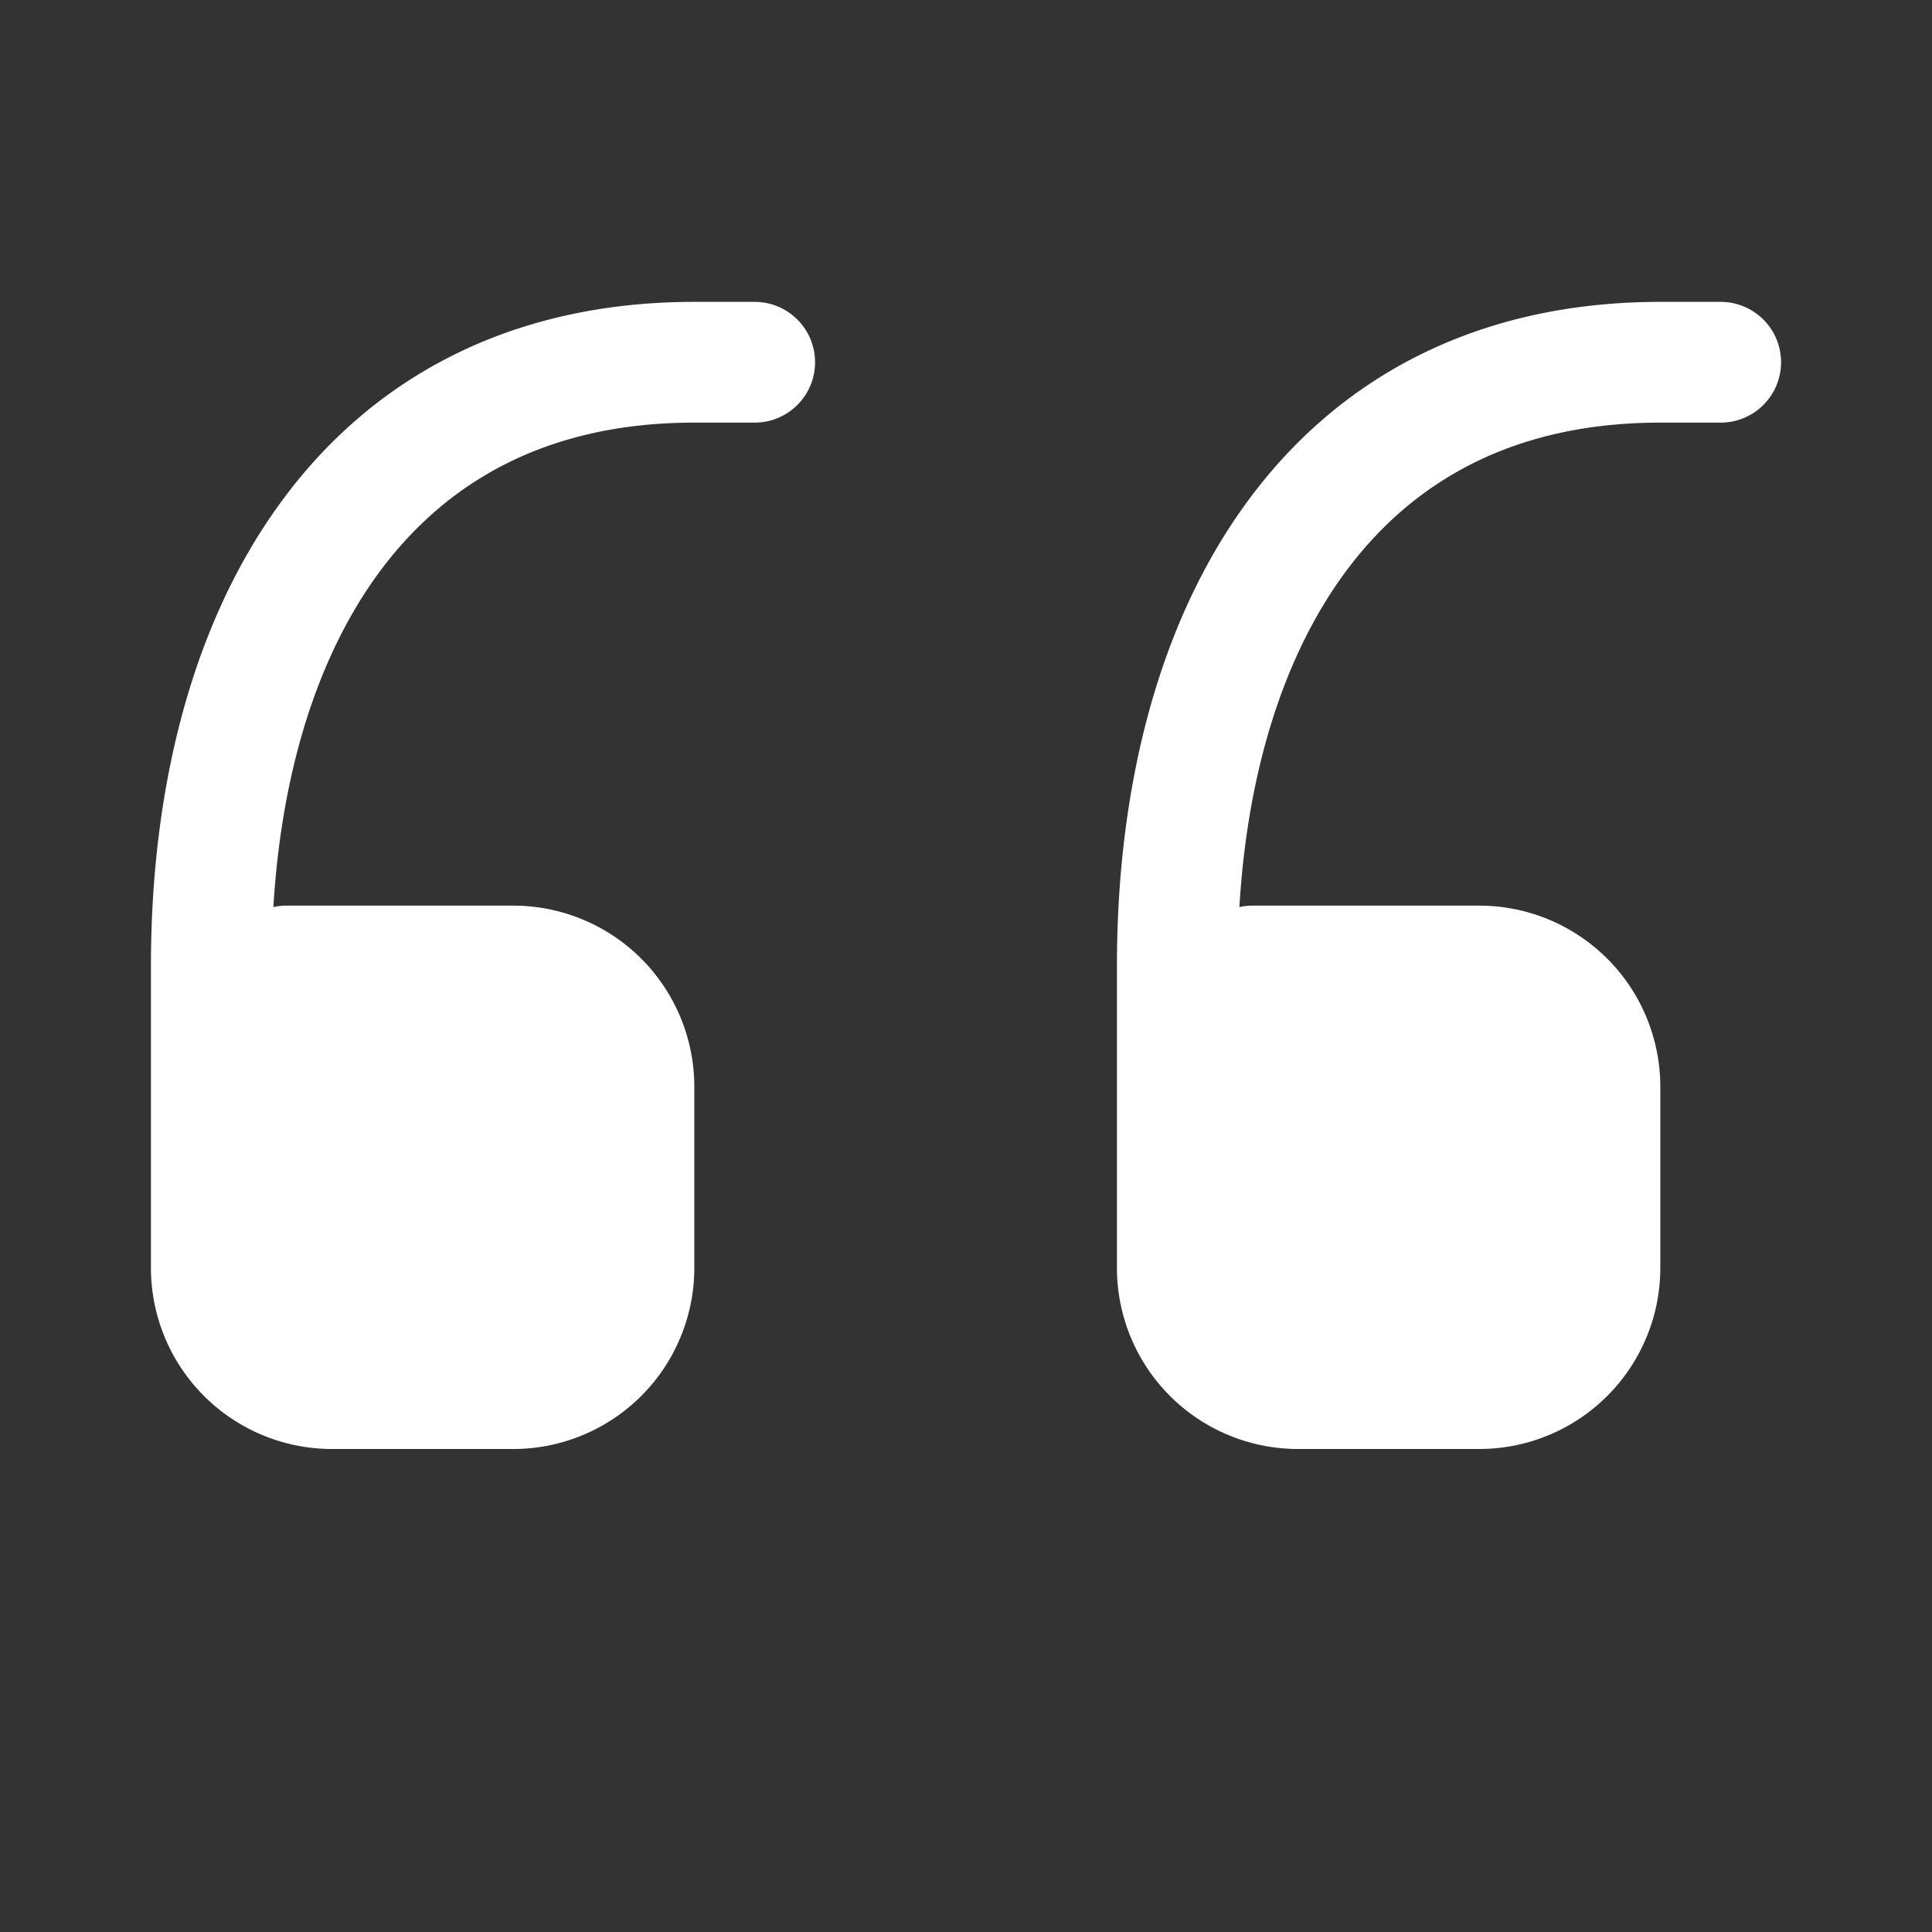 <svg xmlns="http://www.w3.org/2000/svg" width="32" height="32" fill="none" viewBox="0 0 16 16"><rect x="0" y="0" width="16" height="16" fill="#333333" stroke="none"/><path fill="none" d="M0 0h16v16H0z"/><path fill="#fff" fill-rule="evenodd" d="M3.124 4.762c-.503.694-.794 1.648-.86 2.75a.5.5 0 0 1 .111-.012H4.25A1.5 1.5 0 0 1 5.75 9v1.5a1.5 1.5 0 0 1-1.5 1.5h-1.5a1.5 1.5 0 0 1-1.5-1.5V8c0-1.441.326-2.806 1.064-3.824C3.066 3.136 4.219 2.5 5.75 2.5h.5a.5.5 0 0 1 0 1h-.5c-1.219 0-2.066.489-2.626 1.262m8 0c-.503.694-.794 1.648-.86 2.75a.5.5 0 0 1 .111-.012h1.875a1.5 1.5 0 0 1 1.5 1.5v1.5a1.5 1.5 0 0 1-1.5 1.5h-1.5a1.5 1.5 0 0 1-1.5-1.5V8c0-1.441.326-2.806 1.064-3.824.752-1.04 1.905-1.676 3.436-1.676h.5a.5.5 0 0 1 0 1h-.5c-1.219 0-2.066.489-2.626 1.262" clip-rule="evenodd"/></svg>